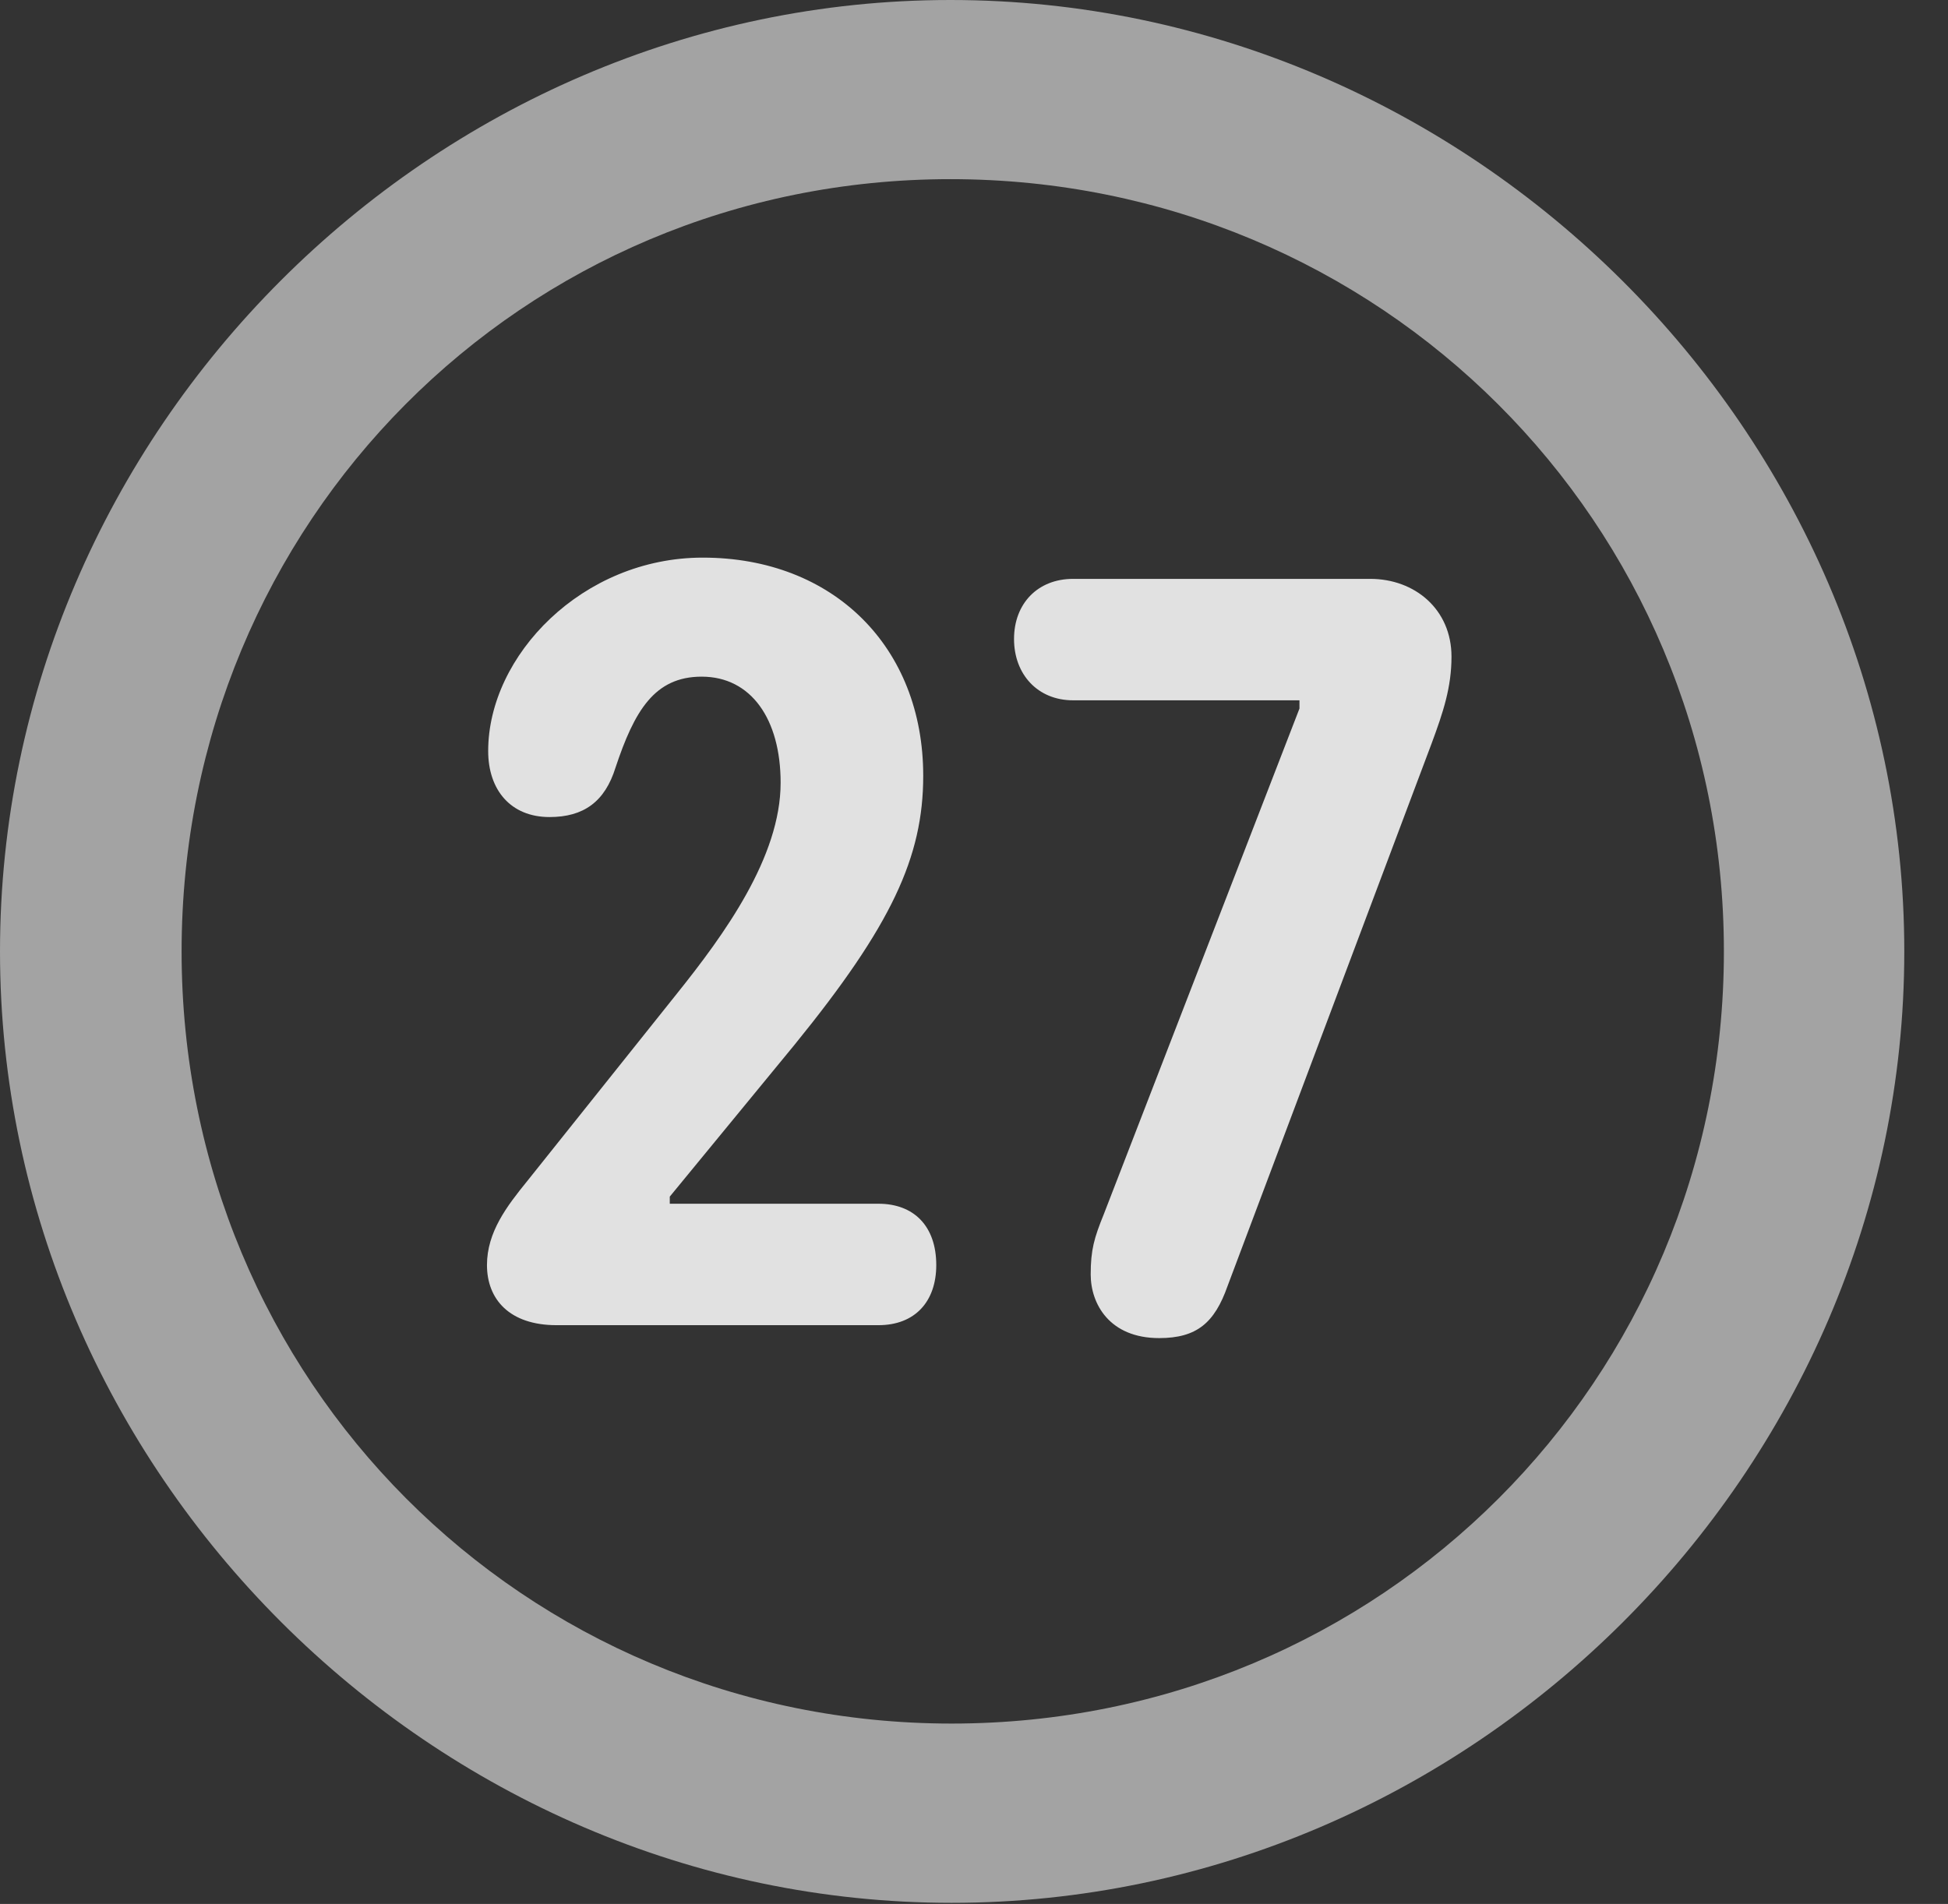 <?xml version="1.0" encoding="UTF-8"?>
<!--Generator: Apple Native CoreSVG 232.5-->
<!DOCTYPE svg
PUBLIC "-//W3C//DTD SVG 1.1//EN"
       "http://www.w3.org/Graphics/SVG/1.1/DTD/svg11.dtd">
<svg version="1.1" xmlns="http://www.w3.org/2000/svg" xmlns:xlink="http://www.w3.org/1999/xlink" width="16.133" height="15.771">
 <rect width="100%" height="100%" fill="#333333" stroke="none"/>
 <g>
  <rect height="15.771" opacity="0" width="16.133" x="0" y="0"/>
  <path d="M7.881 15.762C12.188 15.762 15.771 12.188 15.771 7.881C15.771 3.574 12.178 0 7.871 0C3.574 0 0 3.574 0 7.881C0 12.188 3.584 15.762 7.881 15.762ZM7.881 14.277C4.336 14.277 1.504 11.435 1.504 7.881C1.504 4.326 4.326 1.484 7.871 1.484C11.426 1.484 14.277 4.326 14.277 7.881C14.277 11.435 11.435 14.277 7.881 14.277Z" fill="#ffffff" fill-opacity="0.55"/>
  <path d="M4.609 10.977L7.275 10.977C7.578 10.977 7.754 10.781 7.754 10.479C7.754 10.156 7.568 9.971 7.275 9.971L5.547 9.971L5.547 9.912L6.582 8.652C7.383 7.666 7.646 7.1 7.646 6.426C7.646 5.361 6.904 4.619 5.82 4.619C4.824 4.619 4.043 5.43 4.043 6.221C4.043 6.543 4.229 6.768 4.551 6.768C4.834 6.768 5.01 6.641 5.098 6.357C5.254 5.889 5.42 5.605 5.811 5.605C6.221 5.605 6.465 5.957 6.465 6.484C6.465 7.1 5.996 7.744 5.605 8.232L4.365 9.785C4.199 9.99 4.033 10.205 4.033 10.479C4.033 10.762 4.219 10.977 4.609 10.977ZM9.6 11.084C9.912 11.084 10.059 10.957 10.166 10.654L11.855 6.162C11.953 5.898 12.021 5.693 12.021 5.439C12.021 5.049 11.719 4.795 11.348 4.795L8.887 4.795C8.594 4.795 8.398 5 8.398 5.293C8.398 5.586 8.594 5.801 8.887 5.801L10.762 5.801L10.762 5.869L9.141 10.059C9.062 10.254 9.033 10.352 9.033 10.557C9.033 10.801 9.189 11.084 9.6 11.084Z" fill="#ffffff" fill-opacity="0.85"/>
 </g>
</svg>
